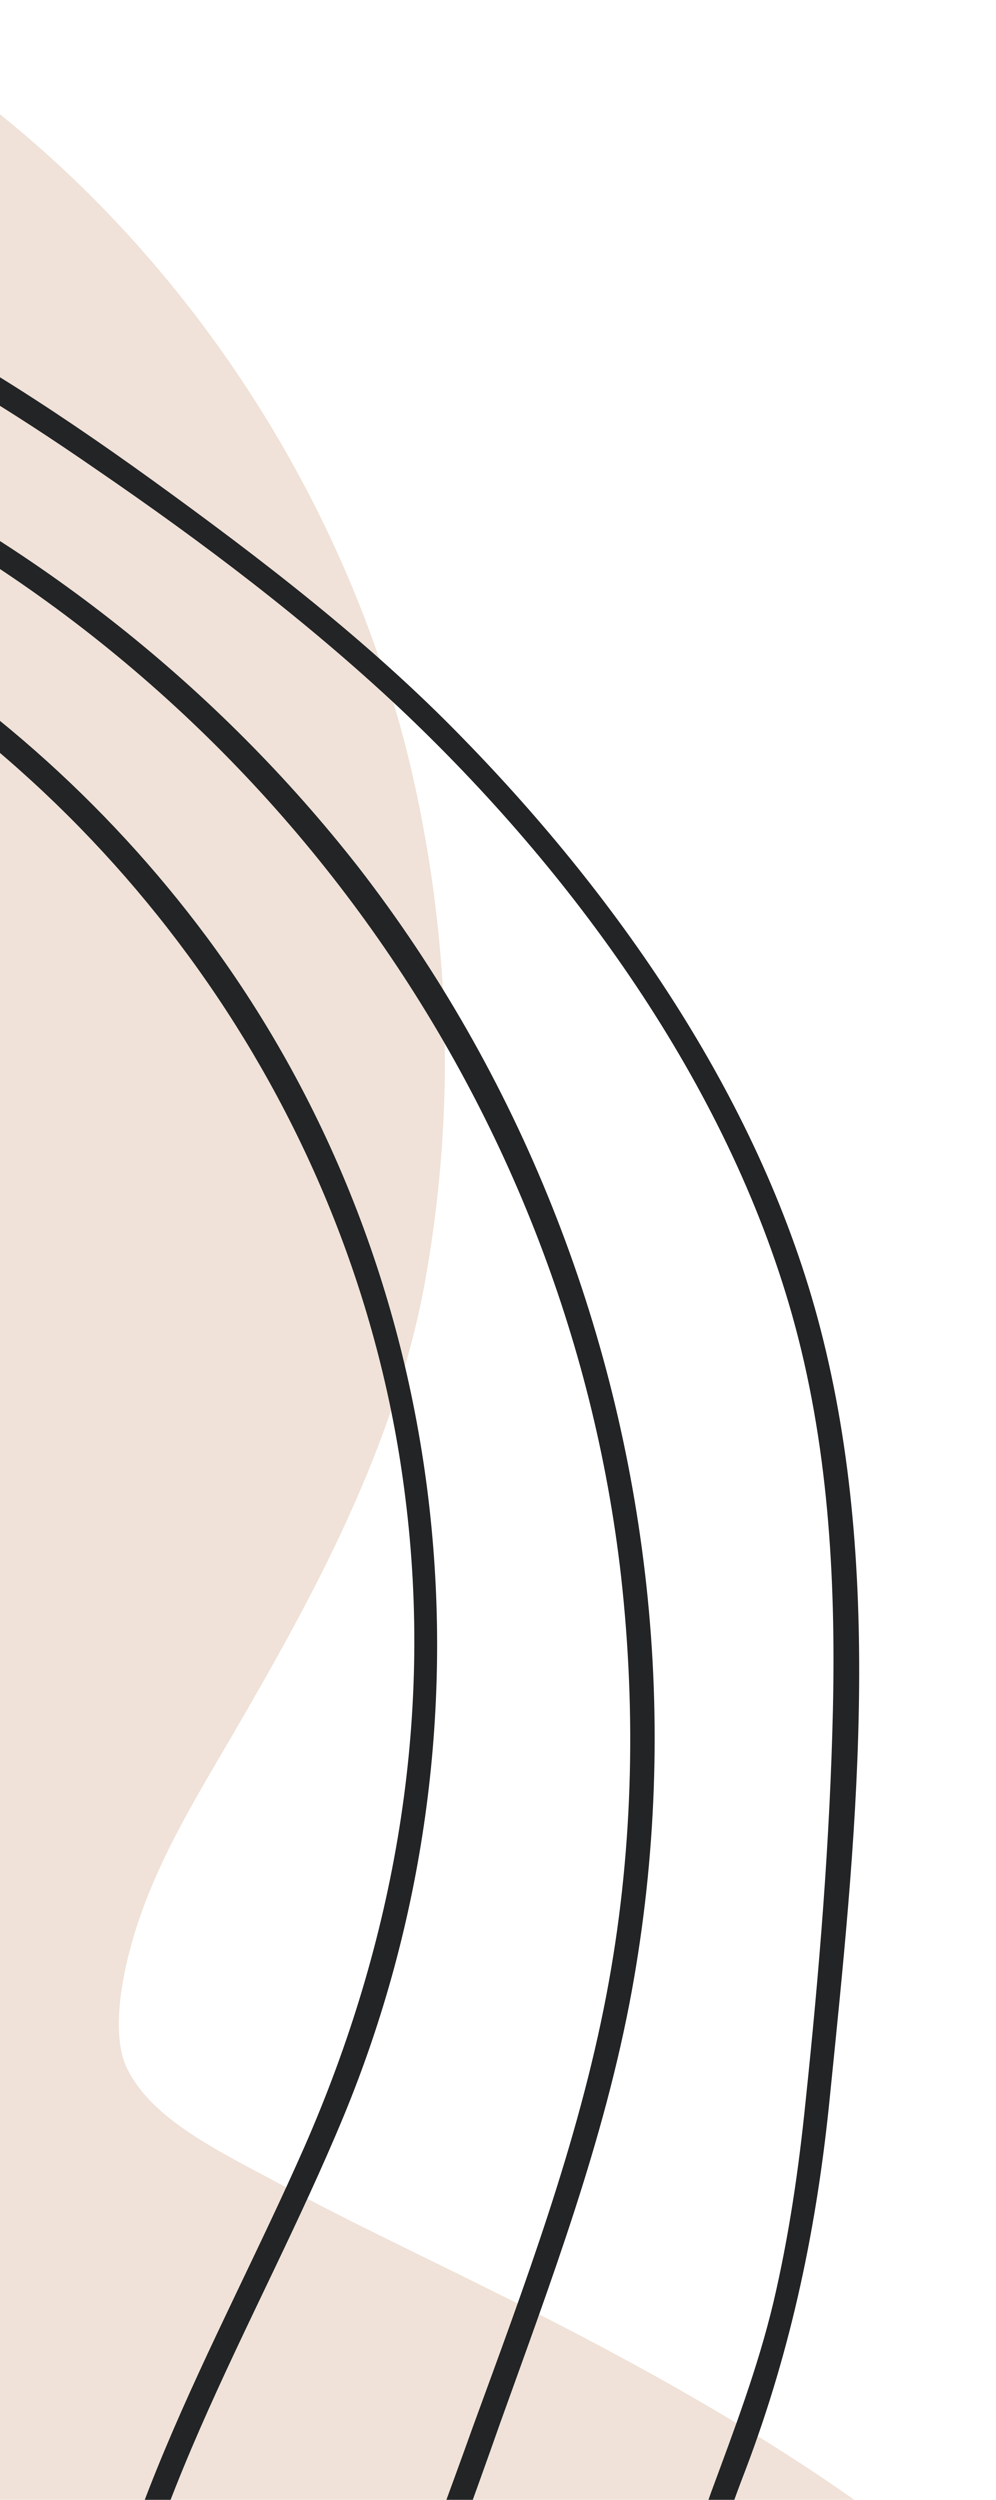 <?xml version="1.0" encoding="utf-8"?>
<!-- Generator: Adobe Illustrator 21.0.0, SVG Export Plug-In . SVG Version: 6.00 Build 0)  -->
<svg version="1.1" id="Layer_1" xmlns="http://www.w3.org/2000/svg" xmlns:xlink="http://www.w3.org/1999/xlink" x="0px" y="0px"
	 viewBox="0 0 102 256" style="enable-background:new 0 0 102 256;" xml:space="preserve">
<style type="text/css">
	.st0{clip-path:url(#SVGID_2_);fill:#F0E2D8;}
	.st1{clip-path:url(#SVGID_2_);fill:#222426;}
</style>
<g>
	<defs>
		<rect id="SVGID_1_" width="102" height="256"/>
	</defs>
	<clipPath id="SVGID_2_">
		<use xlink:href="#SVGID_1_"  style="overflow:visible;"/>
	</clipPath>
	<path class="st0" d="M128.4,302.5c-15.4-33.4-47-52.6-78.8-68.3c-7.2-3.6-14.5-7-21.6-10.9c-6.2-3.3-12.4-6.4-14.9-11.3
		c-1.5-2.8-1-7.8,0.2-12.3c2.1-8,6.3-14.8,10.5-22c8.5-14.6,16.6-29.5,19.7-46.3c3-16.6,2.7-33-0.7-49.5c-7-34-29.5-65.5-60.4-81.8
		v312.1h149.9C131.2,309,129.9,305.7,128.4,302.5"/>
	<path class="st1" d="M10.9,282.3c2.1-23.7,15.4-44.1,24.3-65.6c16.4-39.7,11.7-86-14-120.7C10.8,82-2.4,70.4-17.6,61.8v2.8
		c32,18.7,54.5,51.6,59.1,88.7c2.9,22.9-1.1,45.5-10.3,66.5c-9.1,20.7-21.5,40.9-22.9,64.1c-0.6,9.6,1.3,19.8,5.7,28.4h2.7
		C11.9,303.3,10,292.4,10.9,282.3"/>
	<path class="st1" d="M71.7,272.7c0-7,2.2-13.4,4.7-19.9c4.7-12.4,7.3-25,8.6-38.2c2.6-25.7,5.6-53.2-1-78.6
		c-5.9-22.8-20.3-43.7-36.6-60.4c-9.6-9.9-20.7-18.4-31.9-26.5C5.1,41.6-5.8,34.5-17.6,29.1v2.7C-8,36.4,1.1,42,9.9,48.1
		c10.8,7.4,21.4,15.4,31,24.4c17.7,16.7,33.5,38.4,40.2,62.1c3.7,13.1,4.5,26.8,4.2,40.4c-0.3,13.4-1.4,26.9-2.8,40.2
		c-0.7,6.9-1.7,13.8-3.3,20.6c-1.6,6.7-4,13-6.4,19.5c-4.4,12.1-4.5,24.1-0.3,36.3c2.6,7.6,6.6,14.6,11.6,20.8h3.1
		c-5.2-6.1-9.4-13-12.1-20.6C72.9,285.7,71.6,279.2,71.7,272.7"/>
	<path class="st1" d="M40.2,293c-0.3-7.8,0.5-15.4,3.1-22.8c2.6-7.3,5.3-14.6,7.9-22c5.2-14.5,10.7-29,13.5-44.3
		c2.5-13.7,3-27.7,1.5-41.5c-2.9-26.7-13-52.3-29.5-73.6C22.3,70.4,3.6,55.6-17.6,45.7v2.6c44.1,21,75.6,64,81.2,113.1
		c1.6,14.3,1.2,28.8-1.5,42.9c-2.9,15.2-8.4,29.8-13.7,44.3c-2.6,7.3-5.4,14.6-7.9,22c-2.3,6.7-3,13.8-2.9,20.9
		c0.2,7.1,1.3,14.5,4.7,20.8h2.8C41.7,306.6,40.4,299.7,40.2,293"/>
</g>
</svg>
